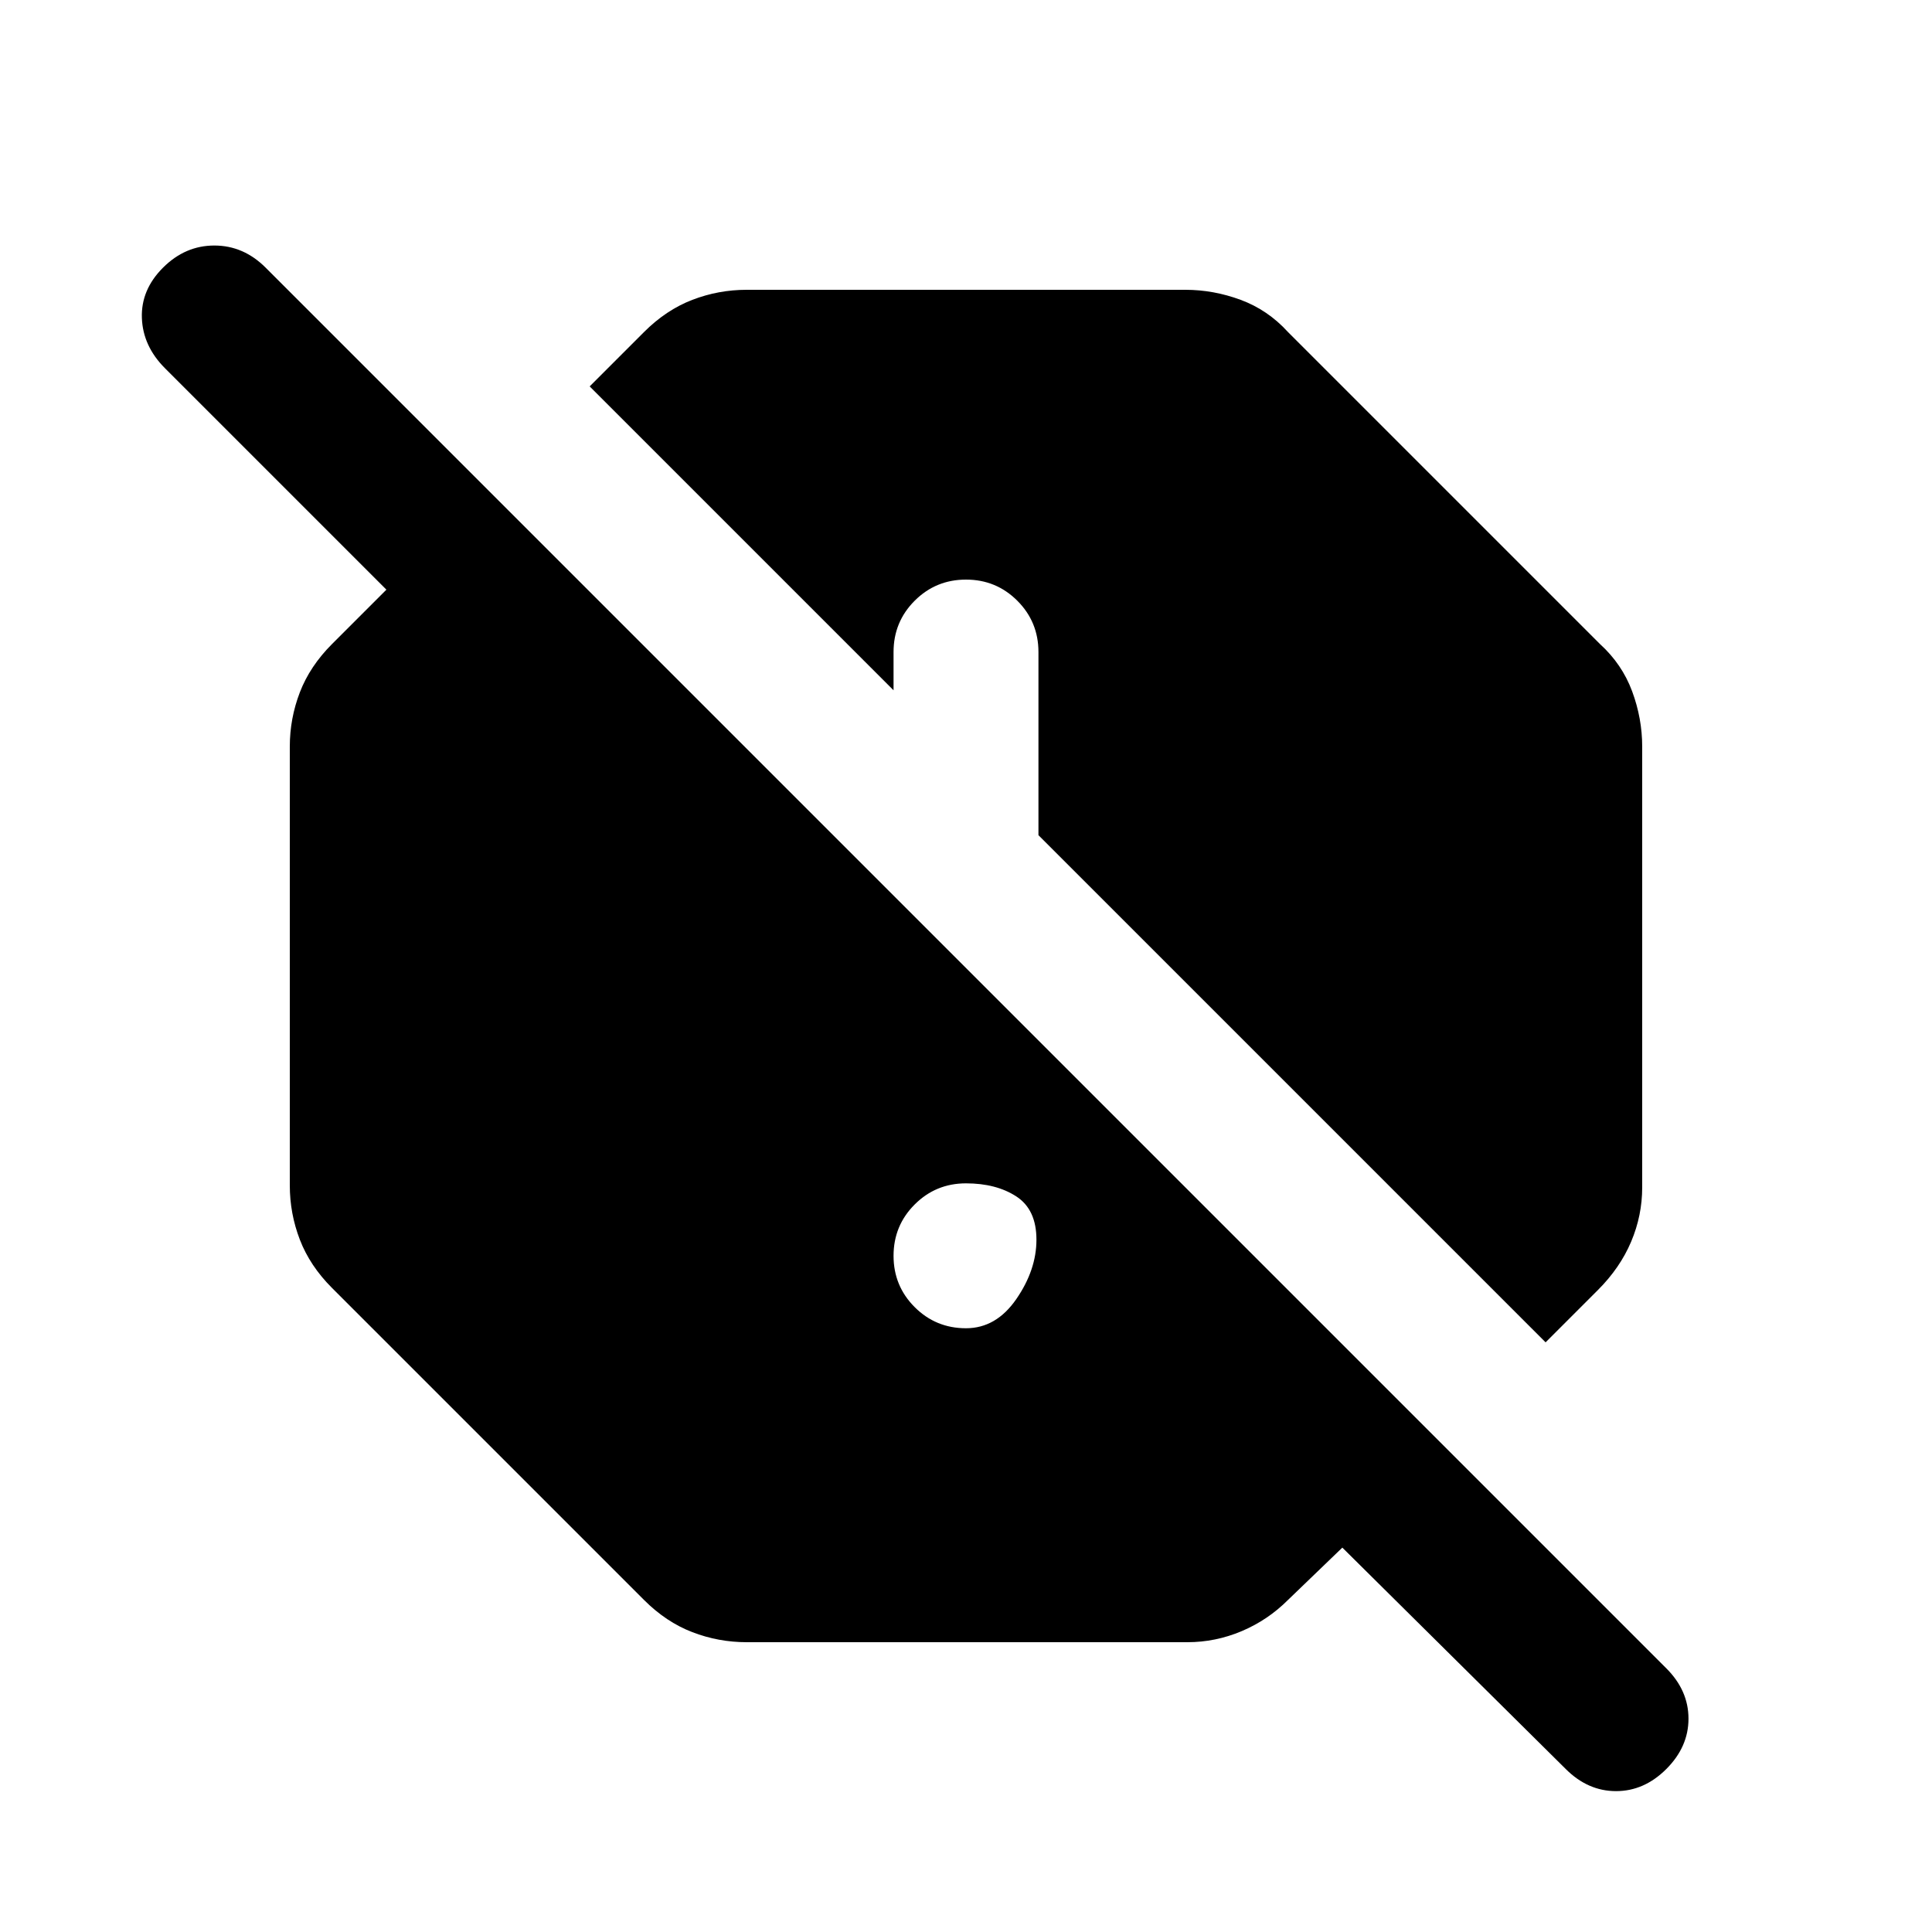<svg xmlns="http://www.w3.org/2000/svg" height="20" viewBox="0 -960 960 960" width="20"><path d="M371-144q-14 0-27-5t-24-16L165-320q-11-11-16-24t-5-27v-218q0-14 5-27t16-24l27-27L82-777q-11-11-11.5-25T81-827q11-11 25.5-11t25.5 11l696 696q11 11 11 25t-11 25q-11 11-25 11t-25-11L667-191l-27 26q-10 10-23 15.5t-27 5.5H371Zm109-156q15 0 25-14.5t10-29.5q0-15-10-21.5t-25-6.5q-15 0-25.5 10.5T444-336q0 15 10.5 25.5T480-300Zm288 7L516-545v-91q0-15-10.5-25.5T480-672q-15 0-25.5 10.5T444-636v19L293-768l27-27q11-11 24-16t27-5h218q14 0 27.5 5t23.5 16l155 155q11 10 16 23.5t5 27.5v219q0 14-5.5 27T794-319l-26 26Z"/></svg>